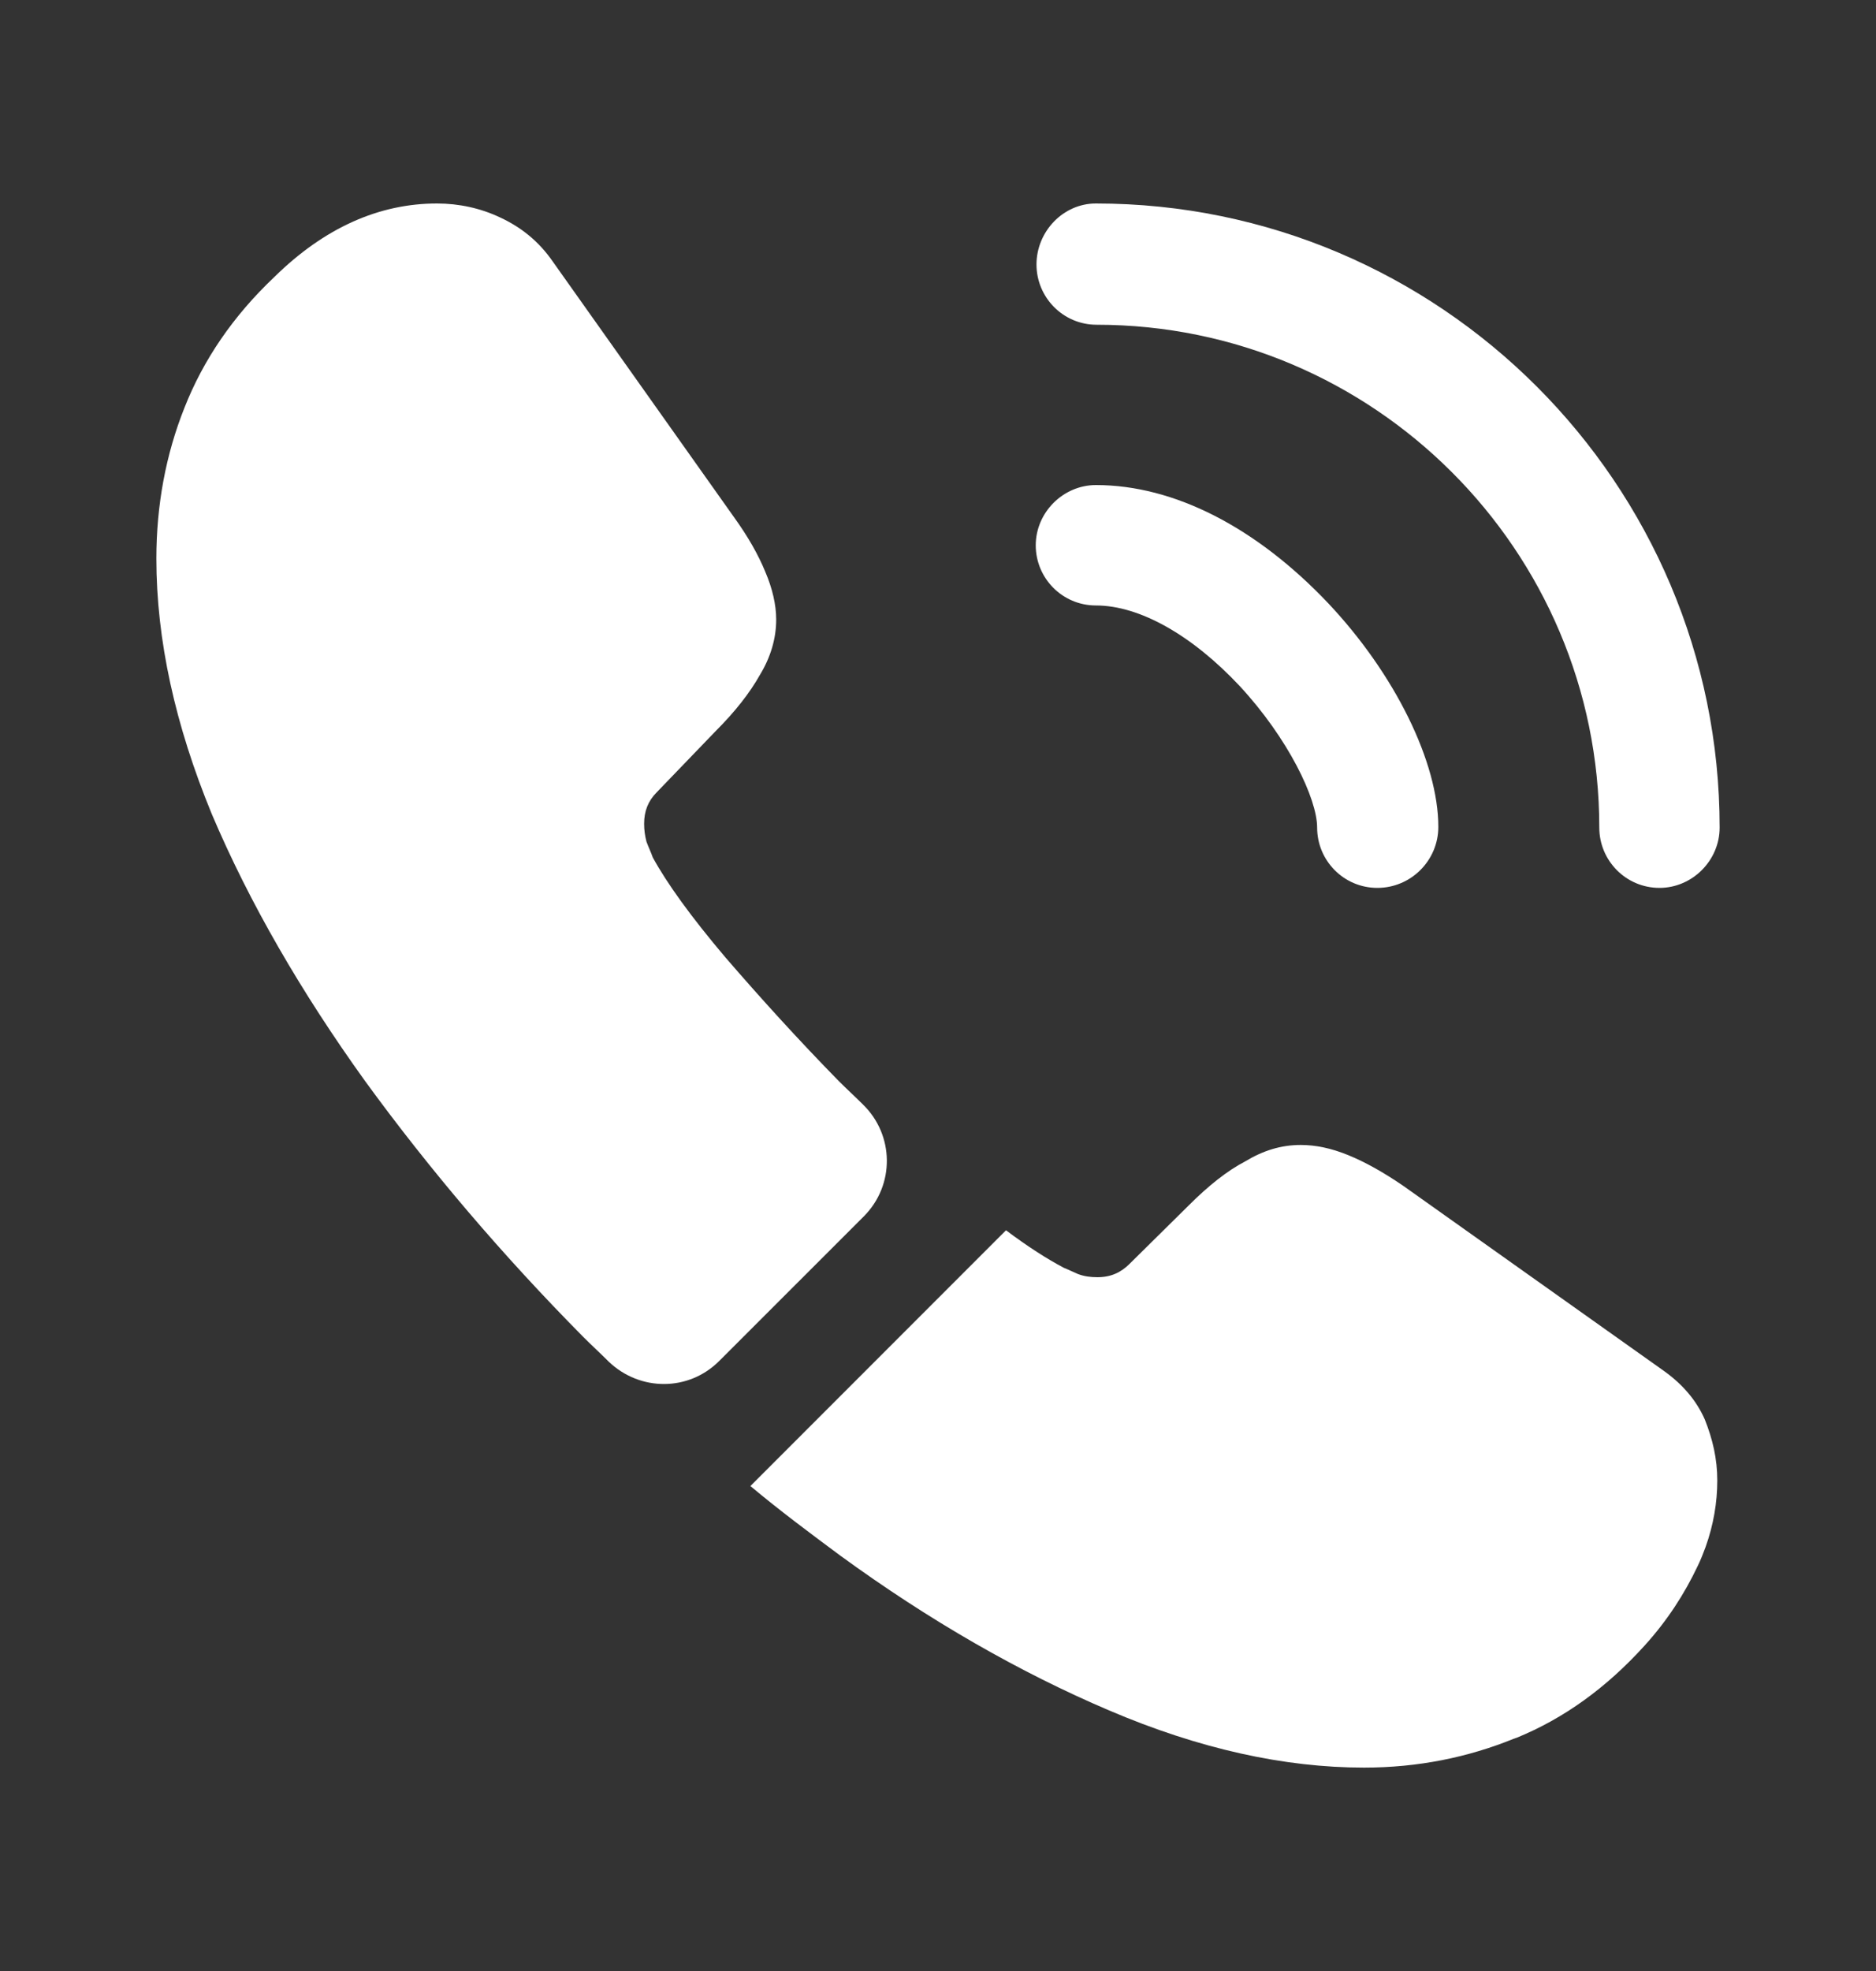 <svg width="20" height="21" viewBox="0 0 20 21" fill="none" xmlns="http://www.w3.org/2000/svg">
<rect x="0" y="0" width="20" height="21" fill="#333333" stroke="none"/>
<path d="M14.684 9.46C14.325 9.46 14.042 9.168 14.042 8.818C14.042 8.51 13.734 7.868 13.217 7.31C12.709 6.768 12.15 6.451 11.684 6.451C11.325 6.451 11.042 6.16 11.042 5.81C11.042 5.46 11.334 5.168 11.684 5.168C12.517 5.168 13.392 5.618 14.159 6.426C14.875 7.185 15.334 8.126 15.334 8.81C15.334 9.168 15.042 9.46 14.684 9.46Z" fill="white"/>
<path d="M17.692 9.46C17.333 9.46 17.05 9.168 17.05 8.818C17.05 5.86 14.642 3.46 11.691 3.46C11.333 3.46 11.05 3.168 11.05 2.818C11.05 2.468 11.333 2.168 11.683 2.168C15.35 2.168 18.333 5.151 18.333 8.818C18.333 9.168 18.041 9.46 17.692 9.46Z" fill="white"/>
<path d="M9.209 12.96L7.667 14.501C7.342 14.826 6.825 14.826 6.492 14.51C6.4 14.418 6.309 14.335 6.217 14.243C5.359 13.376 4.584 12.468 3.892 11.518C3.209 10.568 2.659 9.618 2.259 8.676C1.867 7.726 1.667 6.818 1.667 5.951C1.667 5.385 1.767 4.843 1.967 4.343C2.167 3.835 2.484 3.368 2.925 2.951C3.459 2.426 4.042 2.168 4.659 2.168C4.892 2.168 5.125 2.218 5.334 2.318C5.55 2.418 5.742 2.568 5.892 2.785L7.825 5.51C7.975 5.718 8.084 5.91 8.159 6.093C8.234 6.268 8.275 6.443 8.275 6.601C8.275 6.801 8.217 7.001 8.1 7.193C7.992 7.385 7.834 7.585 7.634 7.785L7 8.443C6.909 8.535 6.867 8.643 6.867 8.776C6.867 8.843 6.875 8.901 6.892 8.968C6.917 9.035 6.942 9.085 6.959 9.135C7.109 9.41 7.367 9.768 7.734 10.201C8.109 10.635 8.509 11.076 8.942 11.518C9.025 11.601 9.117 11.685 9.2 11.768C9.534 12.093 9.542 12.626 9.209 12.96Z" fill="white"/>
<path d="M18.308 15.774C18.308 16.008 18.267 16.249 18.183 16.483C18.158 16.549 18.133 16.616 18.1 16.683C17.958 16.983 17.775 17.266 17.533 17.533C17.125 17.983 16.675 18.308 16.167 18.516C16.158 18.516 16.15 18.524 16.142 18.524C15.65 18.724 15.117 18.833 14.542 18.833C13.692 18.833 12.783 18.633 11.825 18.224C10.867 17.816 9.908 17.266 8.958 16.574C8.633 16.333 8.308 16.091 8 15.833L10.725 13.108C10.958 13.283 11.167 13.416 11.342 13.508C11.383 13.524 11.433 13.549 11.492 13.574C11.558 13.599 11.625 13.608 11.7 13.608C11.842 13.608 11.95 13.558 12.042 13.466L12.675 12.841C12.883 12.633 13.083 12.474 13.275 12.374C13.467 12.258 13.658 12.199 13.867 12.199C14.025 12.199 14.192 12.233 14.375 12.308C14.558 12.383 14.75 12.491 14.958 12.633L17.717 14.591C17.933 14.741 18.083 14.916 18.175 15.124C18.258 15.333 18.308 15.541 18.308 15.774Z" fill="white"/>
</svg>
